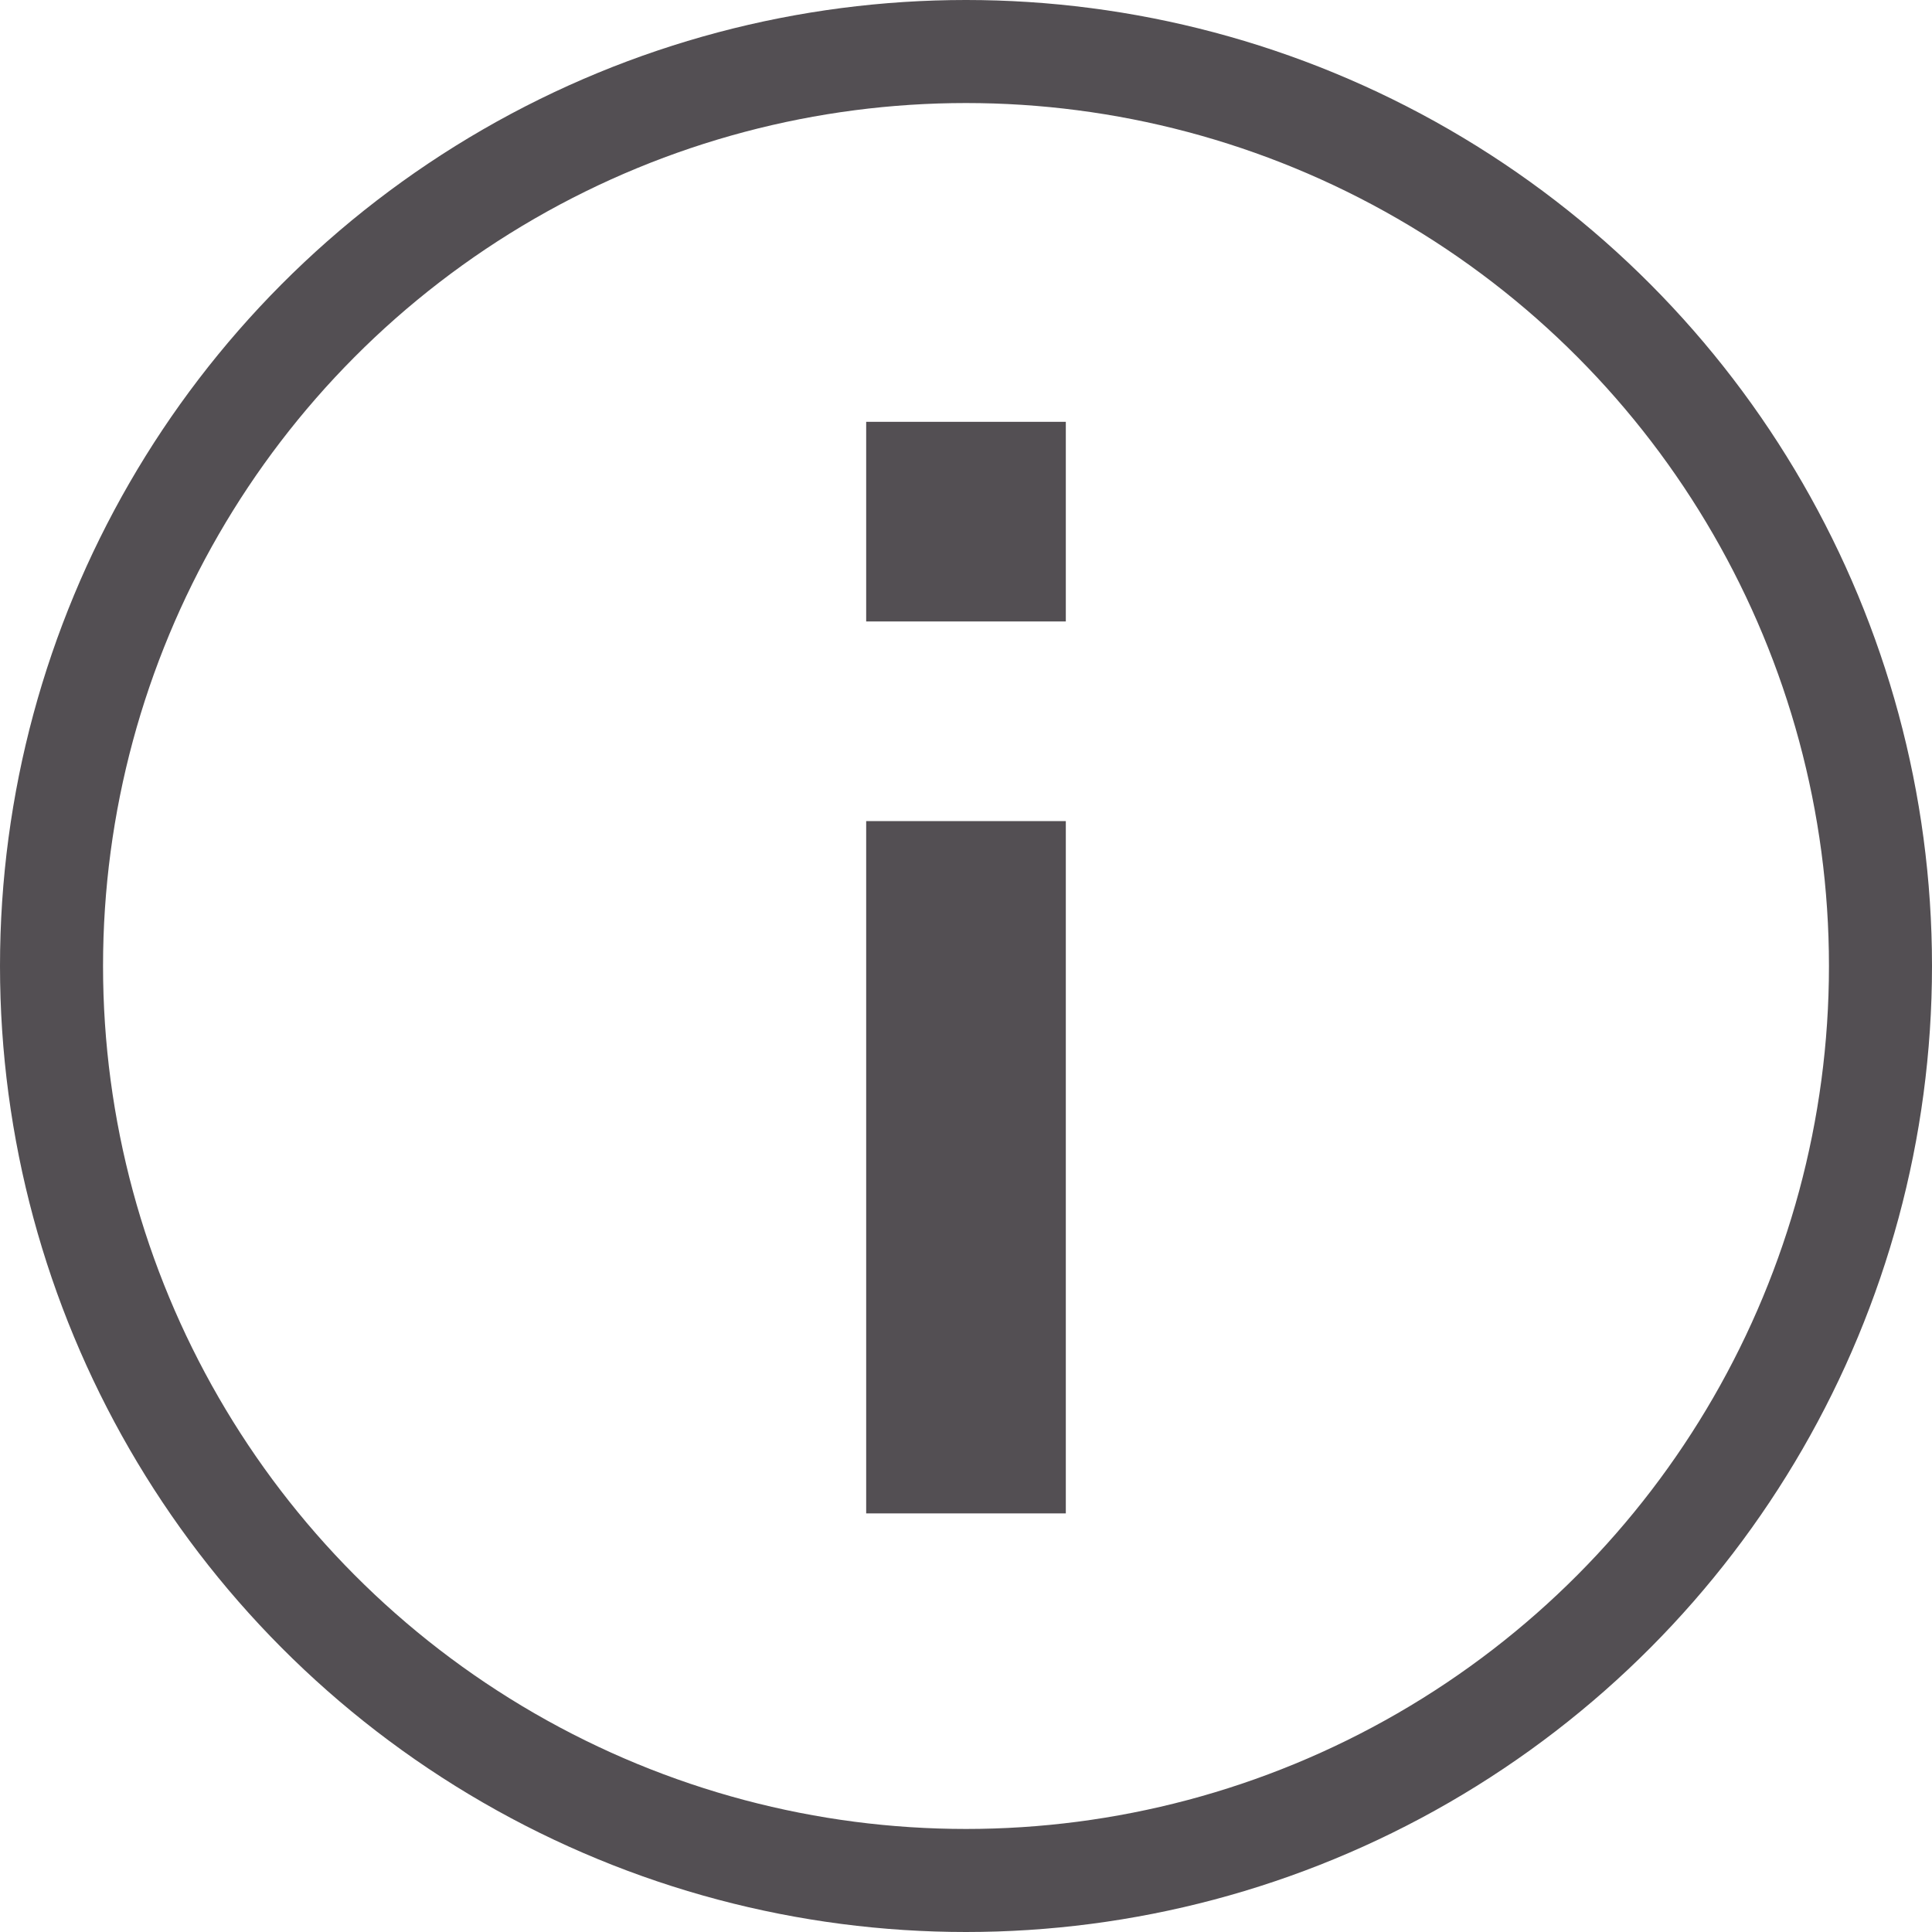 <?xml version="1.0" encoding="UTF-8"?>
<svg width="600px" height="600px" viewBox="0 0 600 600" version="1.1" xmlns="http://www.w3.org/2000/svg" xmlns:xlink="http://www.w3.org/1999/xlink">
    <!-- Generator: Sketch 46.2 (44496) - http://www.bohemiancoding.com/sketch -->
    <title>info</title>
    <desc>Created with Sketch.</desc>
    <defs></defs>
    <g id="Page-1" stroke="none" stroke-width="1" fill="none" fill-rule="evenodd">
        <g id="info">
            <g id="Group">
                <circle id="Oval" stroke="#534F53" stroke-width="32" cx="300" cy="300" r="284"></circle>
                <g id="Group-2" transform="translate(269, 131)" fill="#534F53">
                    <rect id="Rectangle" x="0" y="124" width="62" height="215"></rect>
                    <rect id="Rectangle" x="0" y="0" width="62" height="62"></rect>
                </g>
            </g>
        </g>
    </g>
</svg>